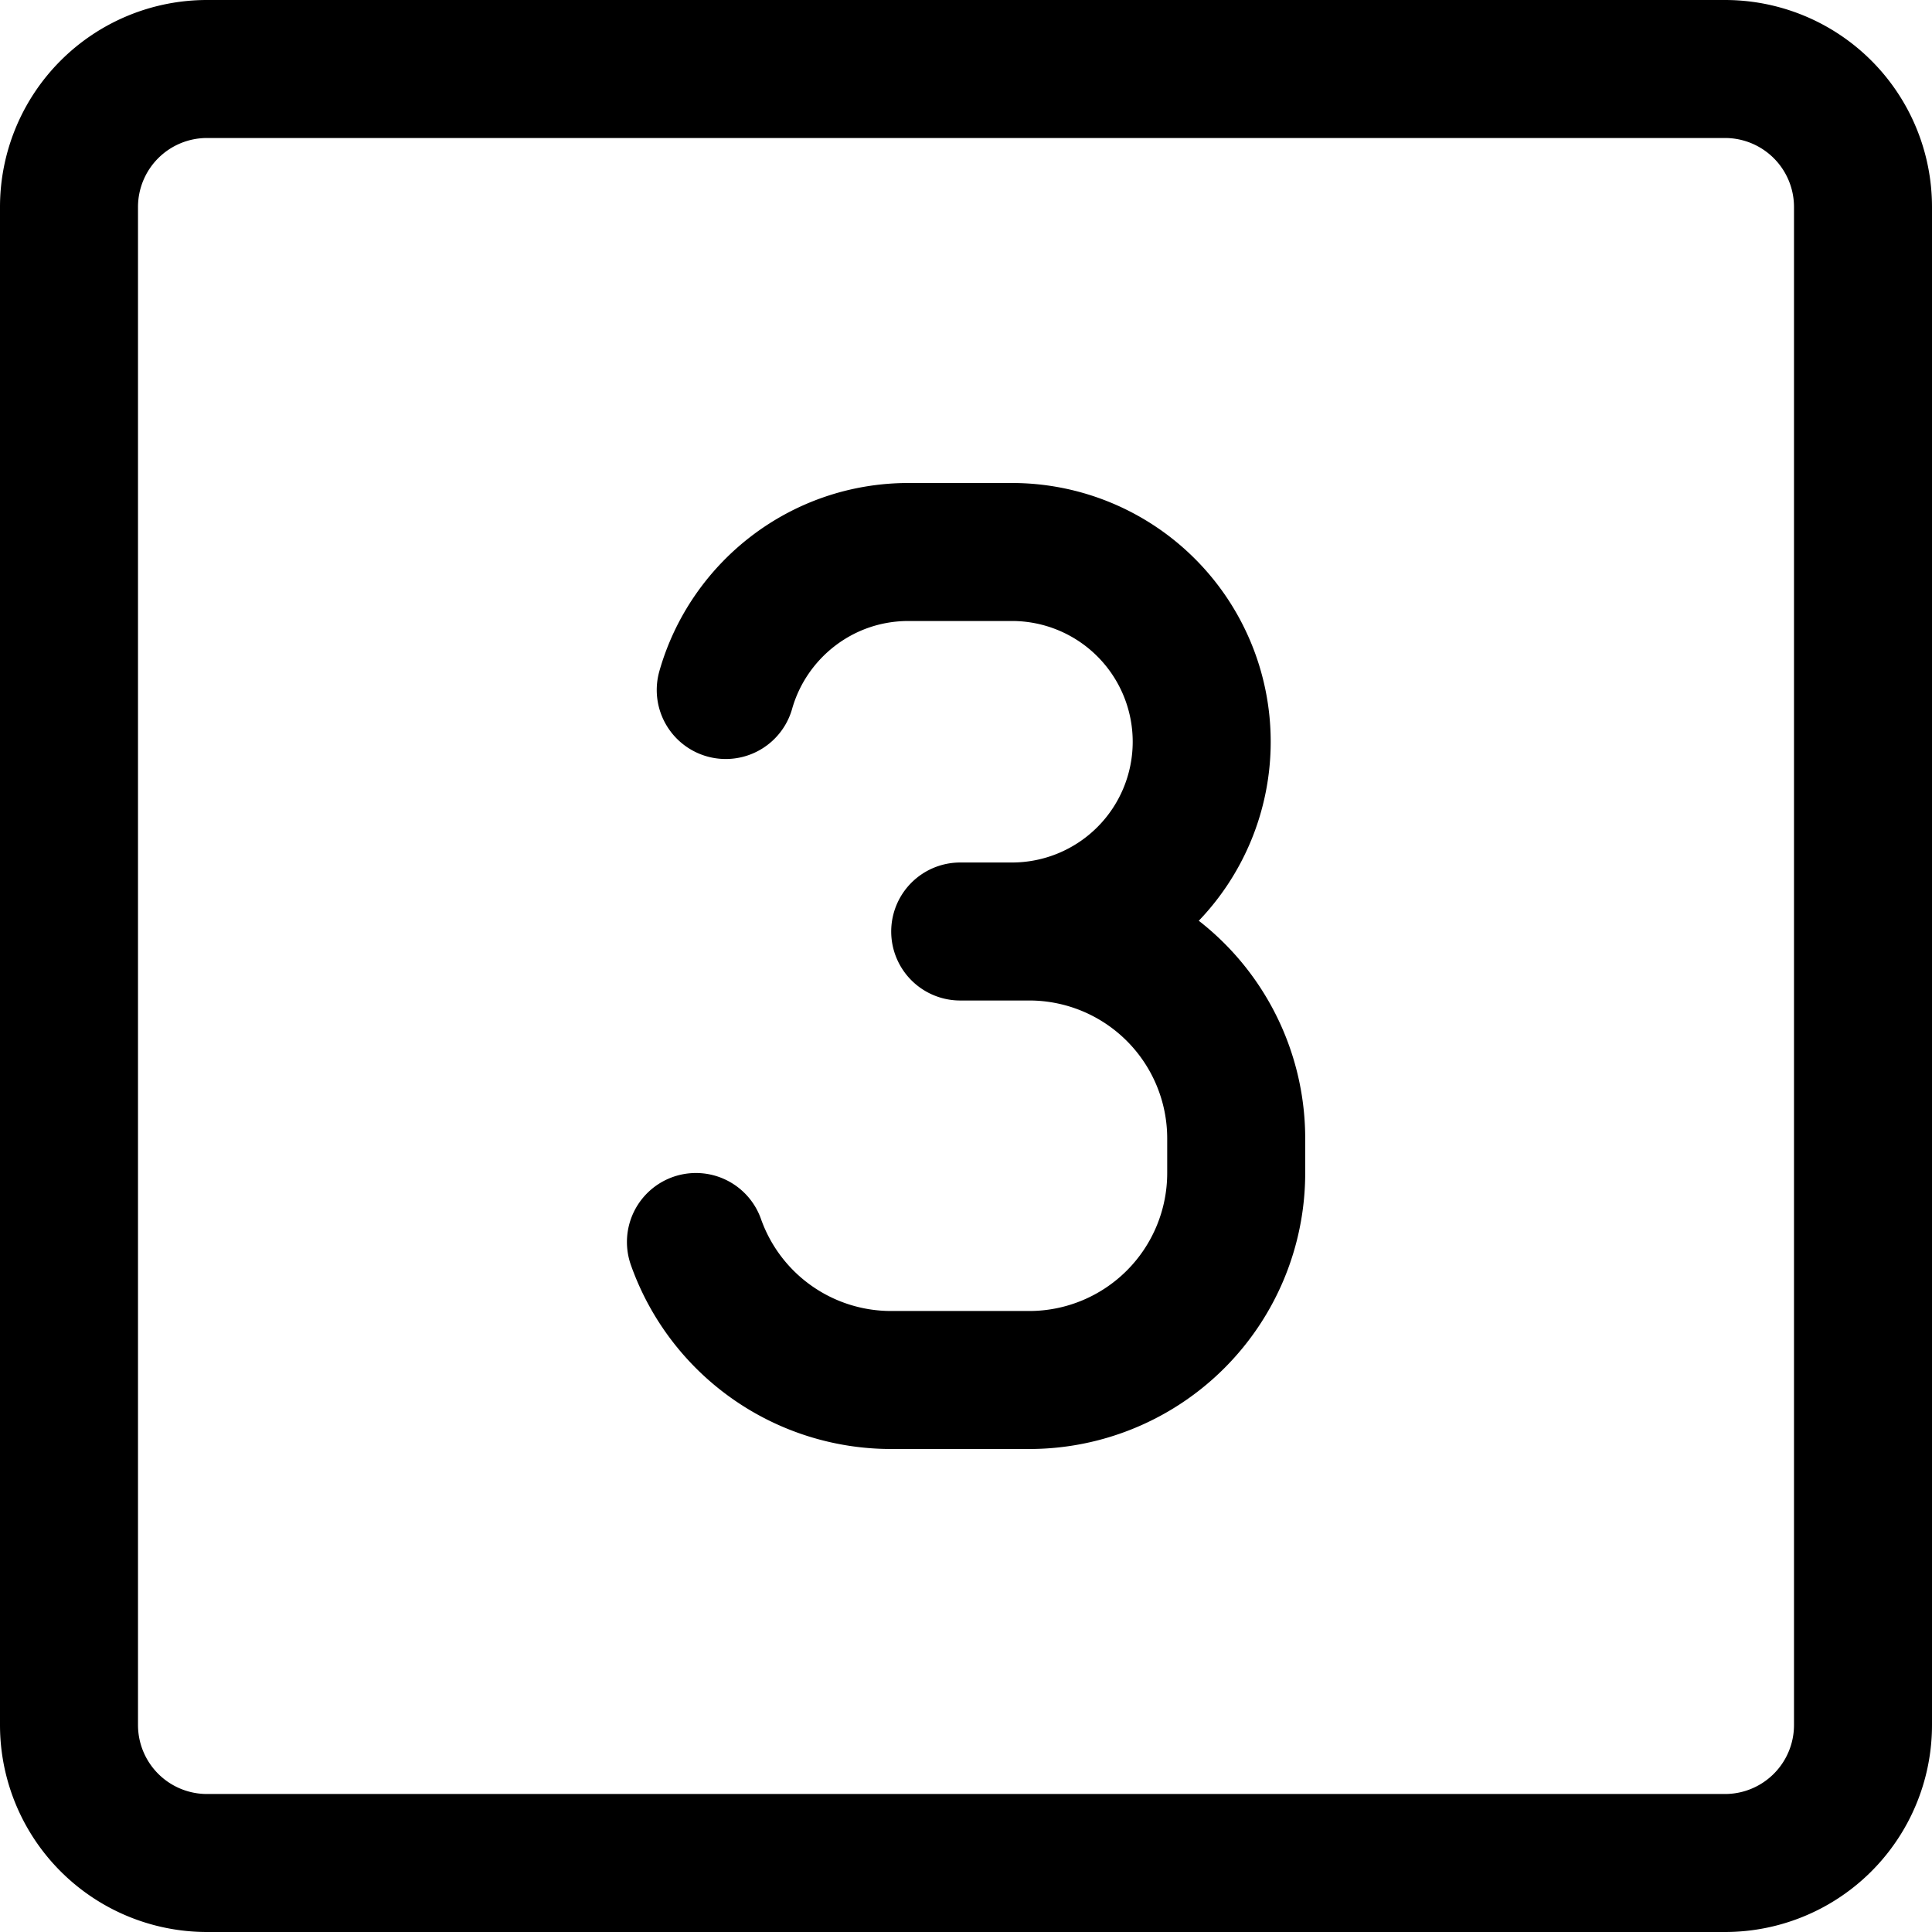<svg focusable="false" xmlns="http://www.w3.org/2000/svg" fill="none" role="img" aria-label="Icon" viewBox="0 0 14 14">
  <g stroke="currentColor" stroke-linecap="round" stroke-linejoin="round">
    <path d="M5.043 9a1.5 1.5 0 0 0 1.415 1h1a1.5 1.5 0 0 0 1.5-1.5v-.25a1.5 1.5 0 0 0-1.5-1.5h-.5.375a1.375 1.375 0 1 0 0-2.75h-.75c-.63 0-1.16.423-1.324 1"/>
    <path d="M12.5.5h-11a1 1 0 0 0-1 1v11a1 1 0 0 0 1 1h11a1 1 0 0 0 1-1v-11a1 1 0 0 0-1-1"/>
  </g>
</svg>

